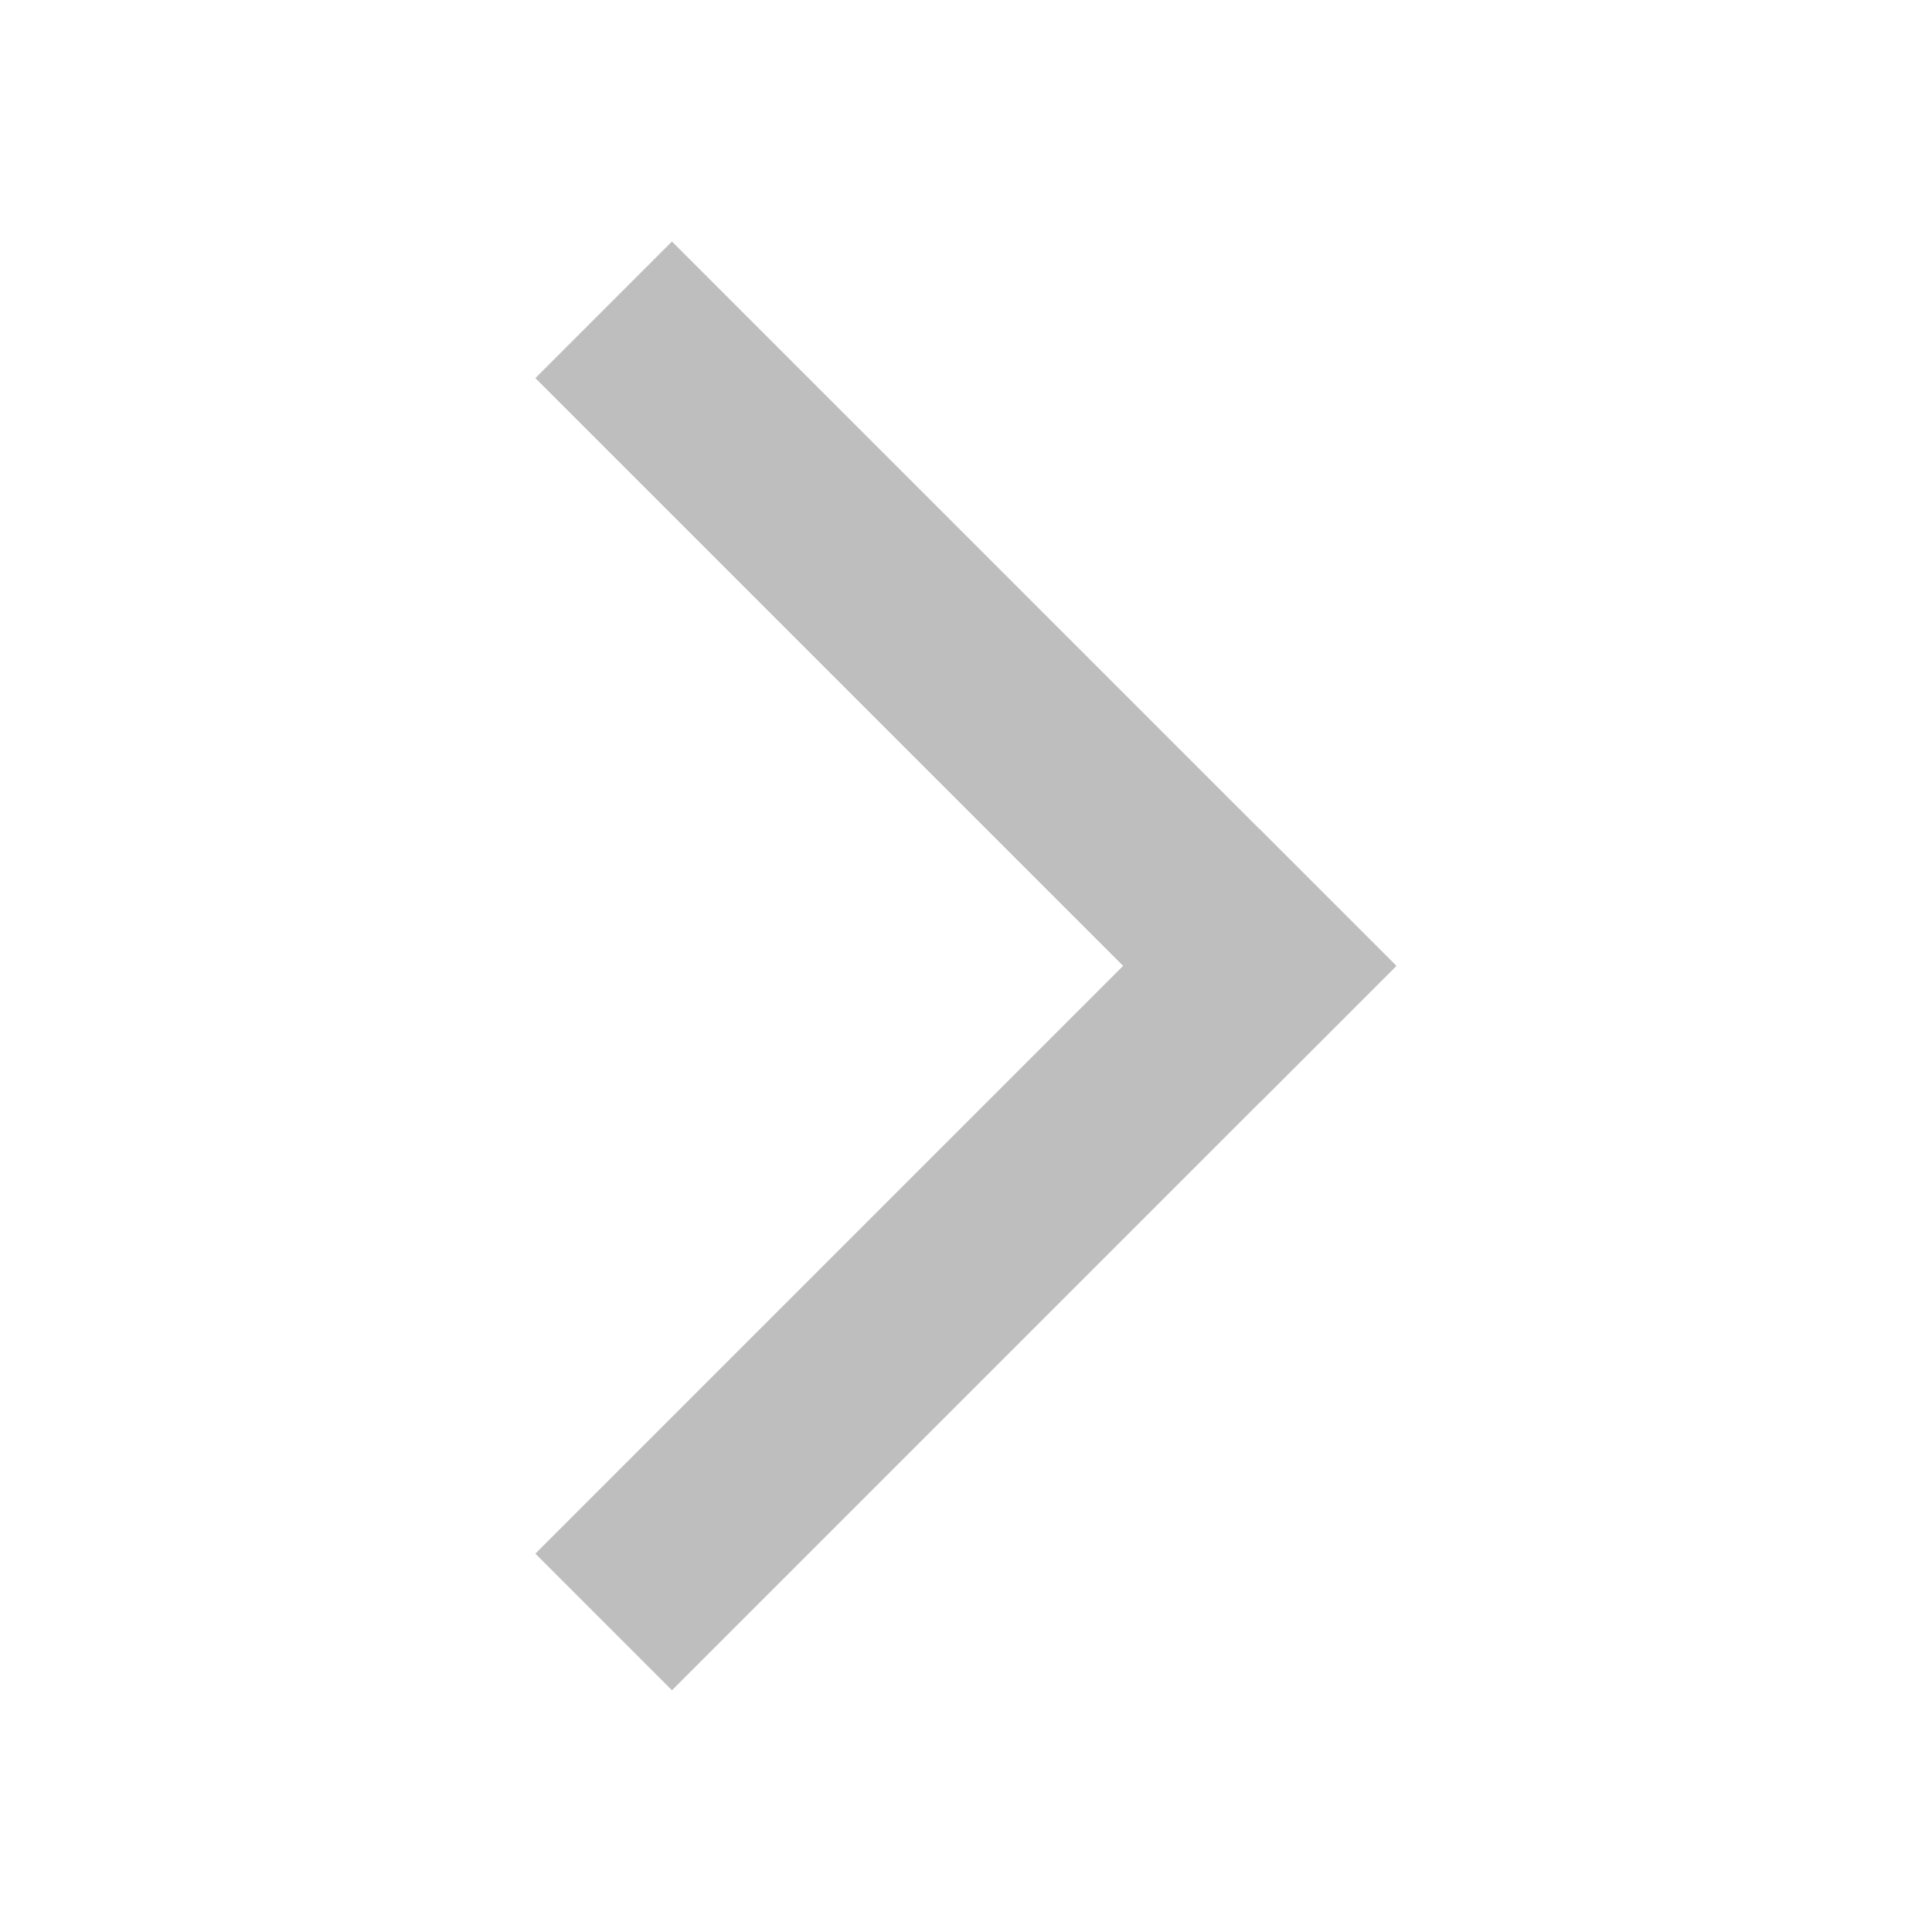 <?xml version="1.0" encoding="UTF-8" standalone="no"?>
<!-- Created with Inkscape (http://www.inkscape.org/) -->

<svg
   xmlns:dc="http://purl.org/dc/elements/1.1/"
   xmlns:cc="http://creativecommons.org/ns#"
   xmlns:rdf="http://www.w3.org/1999/02/22-rdf-syntax-ns#"
   xmlns:svg="http://www.w3.org/2000/svg"
   xmlns="http://www.w3.org/2000/svg"
   xmlns:xlink="http://www.w3.org/1999/xlink"
   xmlns:sodipodi="http://sodipodi.sourceforge.net/DTD/sodipodi-0.dtd"
   xmlns:inkscape="http://www.inkscape.org/namespaces/inkscape"
   width="16"
   height="16"
   id="svg2"
   sodipodi:version="0.32"
   inkscape:version="0.91 r13725"
   version="1.0"
   sodipodi:docname="go-next-symbolic.svg"
   inkscape:output_extension="org.inkscape.output.svg.inkscape"
   inkscape:export-filename="/home/andre/.config/awesome/themes/myown/icons/r.png"
   inkscape:export-xdpi="102.97"
   inkscape:export-ydpi="102.97">
  <defs
     id="defs4">
    <inkscape:perspective
       sodipodi:type="inkscape:persp3d"
       inkscape:vp_x="0 : 8 : 1"
       inkscape:vp_y="0 : 1000 : 0"
       inkscape:vp_z="16 : 8 : 1"
       inkscape:persp3d-origin="8 : 5.3333333 : 1"
       id="perspective18" />
    <linearGradient
       id="StandardGradient"
       gradientTransform="scale(1.092,0.915)"
       x1="7.639"
       y1="3.26"
       x2="7.639"
       y2="14.224"
       gradientUnits="userSpaceOnUse">
      <stop
         id="stop3284"
         offset="0"
         style="stop-color:#000000;stop-opacity:0.863;" />
      <stop
         id="stop3286"
         offset="1"
         style="stop-color:#000000;stop-opacity:0.471;" />
    </linearGradient>
    <inkscape:perspective
       id="perspective3648"
       inkscape:persp3d-origin="0.5 : 0.33333333 : 1"
       inkscape:vp_z="1 : 0.5 : 1"
       inkscape:vp_y="0 : 1000 : 0"
       inkscape:vp_x="0 : 0.5 : 1"
       sodipodi:type="inkscape:persp3d" />
    <linearGradient
       inkscape:collect="always"
       xlink:href="#StandardGradient"
       id="linearGradient3627"
       gradientUnits="userSpaceOnUse"
       gradientTransform="matrix(1.092,0,0,0.915,-20,0)"
       x1="7.639"
       y1="3.26"
       x2="7.639"
       y2="14.224" />
    <clipPath
       clipPathUnits="userSpaceOnUse"
       id="clipPath3634">
      <path
         style="fill:#ff00ff;fill-opacity:1;stroke:none;display:inline"
         d="m -20,0 0,16 16,0 0,-16 -16,0 z m 6,3 8,5 -8,5 0,-2.969 -3.969,0 0,-4.062 3.969,0 L -14,3 z"
         id="path3636" />
    </clipPath>
    <linearGradient
       inkscape:collect="always"
       xlink:href="#StandardGradient"
       id="linearGradient2841"
       gradientUnits="userSpaceOnUse"
       gradientTransform="matrix(1.092,0,0,0.915,-1,0)"
       x1="7.639"
       y1="3.26"
       x2="7.639"
       y2="14.224" />
    <linearGradient
       inkscape:collect="always"
       xlink:href="#StandardGradient"
       id="linearGradient2859"
       gradientUnits="userSpaceOnUse"
       gradientTransform="matrix(1.092,0,0,0.915,-1,1)"
       x1="7.639"
       y1="3.26"
       x2="7.639"
       y2="14.224" />
    <linearGradient
       inkscape:collect="always"
       xlink:href="#StandardGradient"
       id="linearGradient2861"
       gradientUnits="userSpaceOnUse"
       gradientTransform="matrix(1.092,0,0,0.915,-1,0)"
       x1="7.639"
       y1="3.26"
       x2="7.639"
       y2="14.224" />
    <linearGradient
       inkscape:collect="always"
       xlink:href="#StandardGradient"
       id="linearGradient3639"
       gradientUnits="userSpaceOnUse"
       gradientTransform="matrix(1.092,0,0,0.915,-21,0)"
       x1="7.639"
       y1="3.26"
       x2="7.639"
       y2="14.224" />
    <clipPath
       clipPathUnits="userSpaceOnUse"
       id="clipPath3648">
      <path
         style="fill:#ff00ff;fill-opacity:1;stroke:none;display:inline"
         d="m -20,0 0,16 16,0 0,-16 -16,0 z m 5,3 8,5 0,-5 2,0 0,10 -2,0 L -7,8 -7.781,8.5 -15,13 l 0,-2.969 -3.969,0 0,-3.062 0,-1 3.969,0 0,-2 L -15,3 z"
         id="path3650" />
    </clipPath>
    <linearGradient
       inkscape:collect="always"
       xlink:href="#StandardGradient"
       id="linearGradient4999"
       gradientUnits="userSpaceOnUse"
       gradientTransform="matrix(1.092,0,0,0.915,-1,0)"
       x1="7.639"
       y1="3.26"
       x2="7.639"
       y2="14.224" />
    <linearGradient
       inkscape:collect="always"
       xlink:href="#StandardGradient"
       id="linearGradient5003"
       gradientUnits="userSpaceOnUse"
       gradientTransform="matrix(1.092,0,0,0.915,-1,0)"
       x1="7.639"
       y1="3.26"
       x2="7.639"
       y2="14.224" />
    <radialGradient
       inkscape:collect="always"
       xlink:href="#StandardGradient-5"
       id="radialGradient3954"
       gradientUnits="userSpaceOnUse"
       gradientTransform="matrix(2.153,-3.8457264e-8,2.4472801e-8,1.37,-8.43,-5.986)"
       cx="8.096"
       cy="11.668"
       fx="8.096"
       fy="11.668"
       r="5.109" />
    <linearGradient
       id="StandardGradient-5"
       gradientTransform="scale(0.922,1.085)"
       x1="11.999"
       y1="0.922"
       x2="11.999"
       y2="19.387"
       gradientUnits="userSpaceOnUse">
      <stop
         style="stop-color:#000000;stop-opacity:0.235;"
         offset="0"
         id="stop3283" />
      <stop
         style="stop-color:#000000;stop-opacity:0.549;"
         offset="1"
         id="stop2651" />
    </linearGradient>
    <inkscape:perspective
       id="perspective18-7"
       inkscape:persp3d-origin="8 : 5.3333333 : 1"
       inkscape:vp_z="16 : 8 : 1"
       inkscape:vp_y="0 : 1000 : 0"
       inkscape:vp_x="0 : 8 : 1"
       sodipodi:type="inkscape:persp3d" />
    <linearGradient
       gradientUnits="userSpaceOnUse"
       y2="14.224"
       x2="7.639"
       y1="3.26"
       x1="7.639"
       gradientTransform="scale(1.092,0.915)"
       id="StandardGradient-8">
      <stop
         style="stop-color:#000000;stop-opacity:0.863;"
         offset="0"
         id="stop3284-6" />
      <stop
         style="stop-color:#000000;stop-opacity:0.471;"
         offset="1"
         id="stop3286-2" />
    </linearGradient>
    <inkscape:perspective
       sodipodi:type="inkscape:persp3d"
       inkscape:vp_x="0 : 0.5 : 1"
       inkscape:vp_y="0 : 1000 : 0"
       inkscape:vp_z="1 : 0.5 : 1"
       inkscape:persp3d-origin="0.5 : 0.33333333 : 1"
       id="perspective3648-2" />
    <linearGradient
       y2="14.224"
       x2="7.639"
       y1="3.26"
       x1="7.639"
       gradientTransform="matrix(1.092,0,0,0.915,-20,0)"
       gradientUnits="userSpaceOnUse"
       id="linearGradient3627-0"
       xlink:href="#StandardGradient-8"
       inkscape:collect="always" />
    <clipPath
       id="clipPath3634-9"
       clipPathUnits="userSpaceOnUse">
      <path
         id="path3636-2"
         d="m -20,0 0,16 16,0 0,-16 -16,0 z m 6,3 8,5 -8,5 0,-2.969 -3.969,0 0,-4.062 3.969,0 L -14,3 z"
         style="fill:#ff00ff;fill-opacity:1;stroke:none;display:inline" />
    </clipPath>
    <linearGradient
       y2="14.224"
       x2="7.639"
       y1="3.26"
       x1="7.639"
       gradientTransform="matrix(1.092,0,0,0.915,-1,0)"
       gradientUnits="userSpaceOnUse"
       id="linearGradient2841-8"
       xlink:href="#StandardGradient-8"
       inkscape:collect="always" />
    <linearGradient
       y2="14.224"
       x2="7.639"
       y1="3.26"
       x1="7.639"
       gradientTransform="matrix(1.092,0,0,0.915,-1,1)"
       gradientUnits="userSpaceOnUse"
       id="linearGradient2859-2"
       xlink:href="#StandardGradient-8"
       inkscape:collect="always" />
    <linearGradient
       y2="14.224"
       x2="7.639"
       y1="3.26"
       x1="7.639"
       gradientTransform="matrix(1.092,0,0,0.915,-1,0)"
       gradientUnits="userSpaceOnUse"
       id="linearGradient2861-5"
       xlink:href="#StandardGradient-8"
       inkscape:collect="always" />
    <linearGradient
       y2="14.224"
       x2="7.639"
       y1="3.26"
       x1="7.639"
       gradientTransform="matrix(1.092,0,0,0.915,-21,0)"
       gradientUnits="userSpaceOnUse"
       id="linearGradient3639-3"
       xlink:href="#StandardGradient-8"
       inkscape:collect="always" />
    <clipPath
       id="clipPath3648-3"
       clipPathUnits="userSpaceOnUse">
      <path
         id="path3650-7"
         d="m -20,0 0,16 16,0 0,-16 -16,0 z m 5,3 8,5 0,-5 2,0 0,10 -2,0 L -7,8 -7.781,8.5 -15,13 l 0,-2.969 -3.969,0 0,-3.062 0,-1 3.969,0 0,-2 L -15,3 z"
         style="fill:#ff00ff;fill-opacity:1;stroke:none;display:inline" />
    </clipPath>
    <linearGradient
       y2="14.224"
       x2="7.639"
       y1="3.26"
       x1="7.639"
       gradientTransform="matrix(1.092,0,0,0.915,-1,0)"
       gradientUnits="userSpaceOnUse"
       id="linearGradient4999-2"
       xlink:href="#StandardGradient-8"
       inkscape:collect="always" />
    <linearGradient
       y2="14.224"
       x2="7.639"
       y1="3.26"
       x1="7.639"
       gradientTransform="matrix(1.092,0,0,0.915,-1,0)"
       gradientUnits="userSpaceOnUse"
       id="linearGradient5003-3"
       xlink:href="#StandardGradient-8"
       inkscape:collect="always" />
    <radialGradient
       r="5.109"
       fy="11.668"
       fx="8.096"
       cy="11.668"
       cx="8.096"
       gradientTransform="matrix(2.153,-3.8457264e-8,2.4472801e-8,1.37,-8.43,-5.986)"
       gradientUnits="userSpaceOnUse"
       id="radialGradient3954-2"
       xlink:href="#StandardGradient-5-5"
       inkscape:collect="always" />
    <linearGradient
       gradientUnits="userSpaceOnUse"
       y2="19.387"
       x2="11.999"
       y1="0.922"
       x1="11.999"
       gradientTransform="scale(0.922,1.085)"
       id="StandardGradient-5-5">
      <stop
         id="stop3283-9"
         offset="0"
         style="stop-color:#000000;stop-opacity:0.235;" />
      <stop
         id="stop2651-2"
         offset="1"
         style="stop-color:#000000;stop-opacity:0.549;" />
    </linearGradient>
  </defs>
  <sodipodi:namedview
     id="base"
     pagecolor="#ffffff"
     bordercolor="#9a9a9a"
     borderopacity="1"
     inkscape:pageopacity="0.0"
     inkscape:pageshadow="2"
     inkscape:zoom="13.002341"
     inkscape:cx="-0.12399201"
     inkscape:cy="5.2877452"
     inkscape:document-units="px"
     inkscape:current-layer="layer4"
     showgrid="false"
     inkscape:showpageshadow="false"
     showguides="true"
     inkscape:guide-bbox="true"
     inkscape:window-width="1364"
     inkscape:window-height="748"
     inkscape:window-x="0"
     inkscape:window-y="18"
     inkscape:window-maximized="1">
    <sodipodi:guide
       orientation="0,1"
       position="26.278,128"
       id="guide2385" />
    <sodipodi:guide
       orientation="1,0"
       position="128,54.082"
       id="guide2387" />
    <inkscape:grid
       type="xygrid"
       id="grid3672"
       visible="true"
       enabled="true" />
  </sodipodi:namedview>
  <g
     inkscape:groupmode="layer"
     id="layer4"
     inkscape:label="Arrow"
     style="display:inline">
    <rect
       y="12.235"
       x="-2.521"
       height="1.6"
       width="8.485"
       id="rect3280"
       style="fill:#bebebe;fill-opacity:1;fill-rule:evenodd;stroke:none"
       transform="matrix(-0.707,0.707,0.707,0.707,0,0)"
       inkscape:export-xdpi="102.97"
       inkscape:export-ydpi="102.97" />
    <rect
       style="fill:#bebebe;fill-opacity:1;fill-rule:evenodd;stroke:none"
       id="rect3282"
       width="8.485"
       height="1.6"
       x="-13.835"
       y="-2.521"
       transform="matrix(-0.707,-0.707,-0.707,0.707,0,0)"
       inkscape:export-xdpi="102.97"
       inkscape:export-ydpi="102.97" />
  </g>
</svg>
